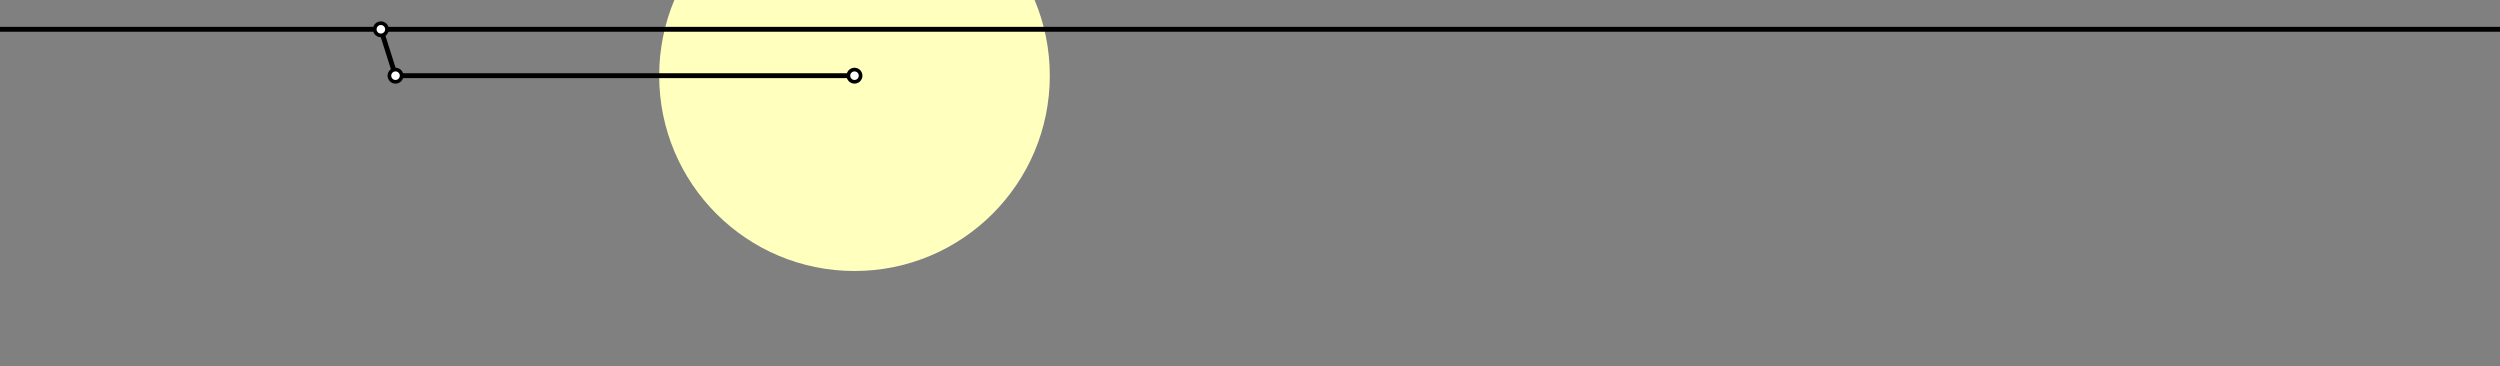 
<svg viewBox="0 0 2048 300" class="HeaderSVG" xmlns="http://www.w3.org/2000/svg">
    <rect x="0" y="0" width="2048" height="300" fill="#808080" stroke="none"/>
    <circle cx="700" cy="62" r="160" fill="#FFFFBE" stroke="none"/>
    <line x1="0" y1="24" x2="2048" y2="24" stroke="#000" stroke-width="4" />
    <line x1="312" y1="24" x2="324" y2="62" stroke="#000" stroke-width="4" />
    <line x1="324" y1="62" x2="700" y2="62" stroke="#000" stroke-width="4" />
    <circle cx="324" cy="62" r="5" fill="white" stroke="#000" stroke-width="3" />
    <circle cx="312" cy="24" r="5" fill="white" stroke="#000" stroke-width="3"/>
    <circle cx="700" cy="62" r="5" fill="white" stroke="#000" stroke-width="3"/>
</svg>